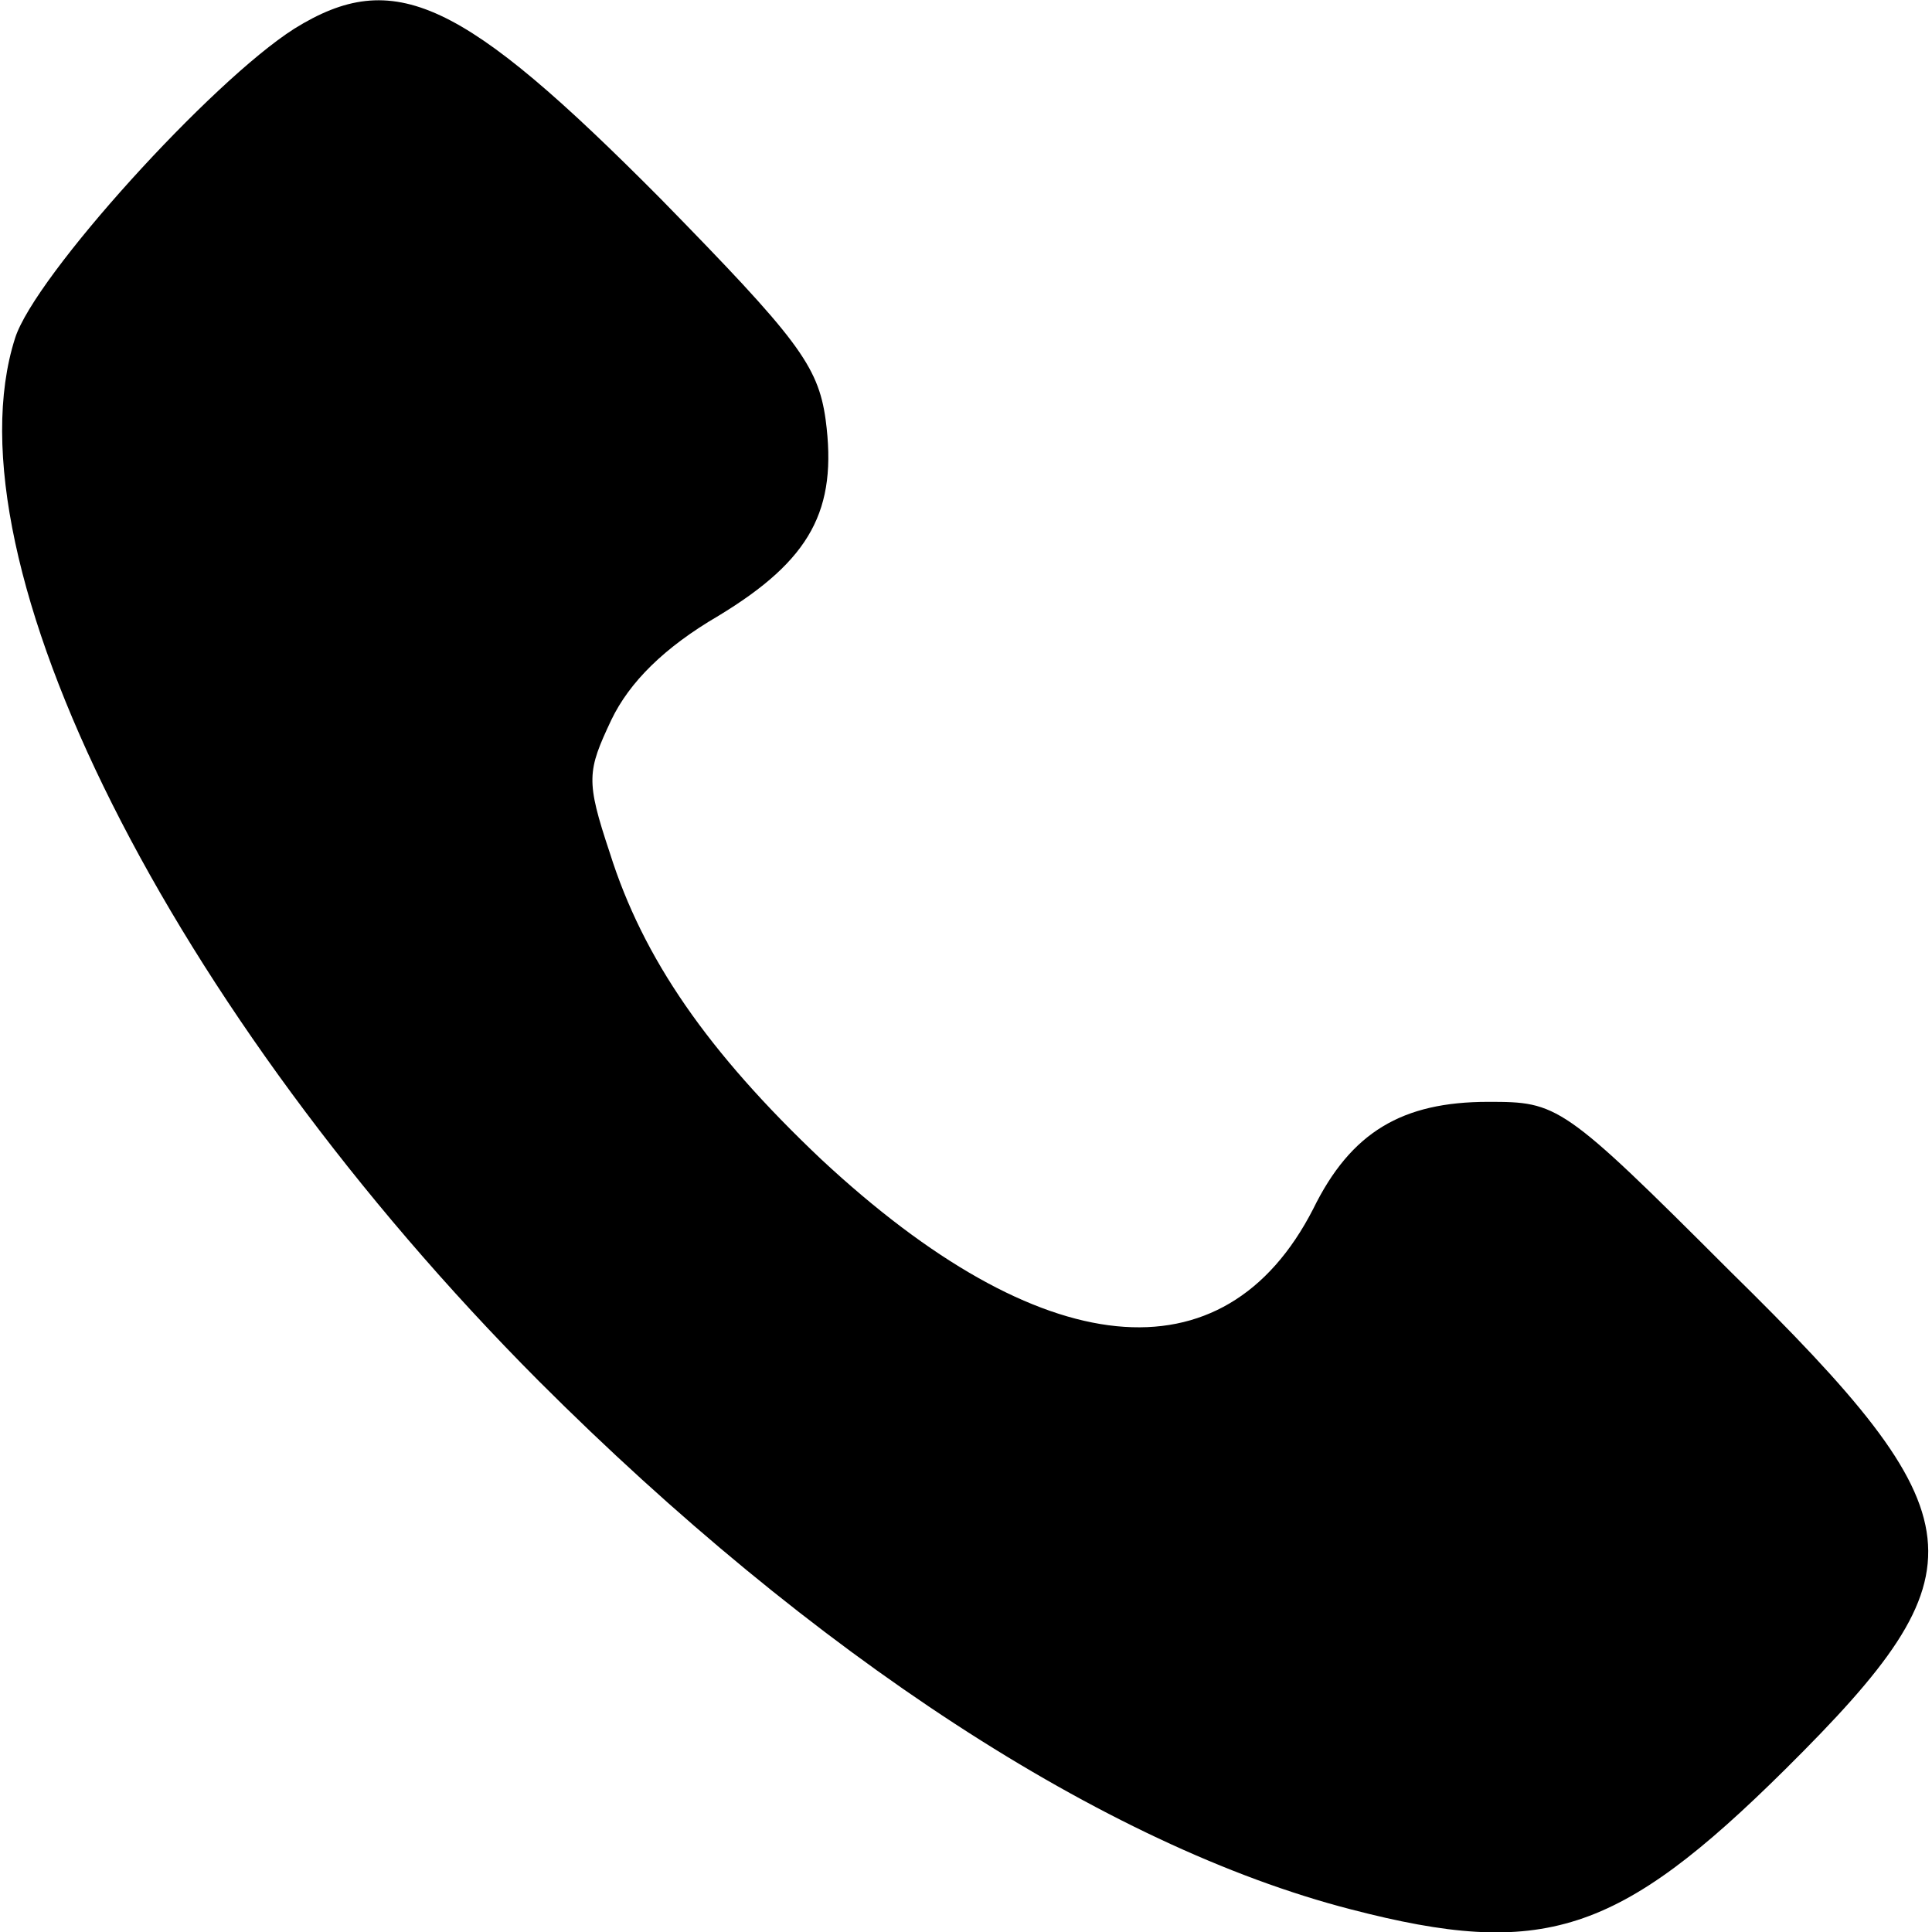 <?xml version="1.0" standalone="no"?>
<!DOCTYPE svg PUBLIC "-//W3C//DTD SVG 20010904//EN"
 "http://www.w3.org/TR/2001/REC-SVG-20010904/DTD/svg10.dtd">
<svg version="1.0" xmlns="http://www.w3.org/2000/svg"
 width="128pt" height="128pt" viewBox="0 0 128 128"
 preserveAspectRatio="xMidYMid meet">

<g transform="translate(0,128) scale(0.1,-0.1)"
fill="#000000" stroke="none">
<path d="M195 1261 c-55 -35 -172 -164 -185 -205 -47 -147 103 -446 347 -691
181 -181 375 -308 538 -350 127 -33 177 -17 288 93 133 132 130 166 -37 330
-111 111 -114 112 -160 112 -57 0 -91 -20 -116 -71 -59 -115 -180 -103 -326
33 -75 71 -118 133 -140 203 -16 48 -15 54 1 88 12 25 35 48 71 69 61 37 79
70 71 130 -5 36 -19 54 -109 146 -132 133 -177 154 -243 113z"/>
</g>
</svg>
